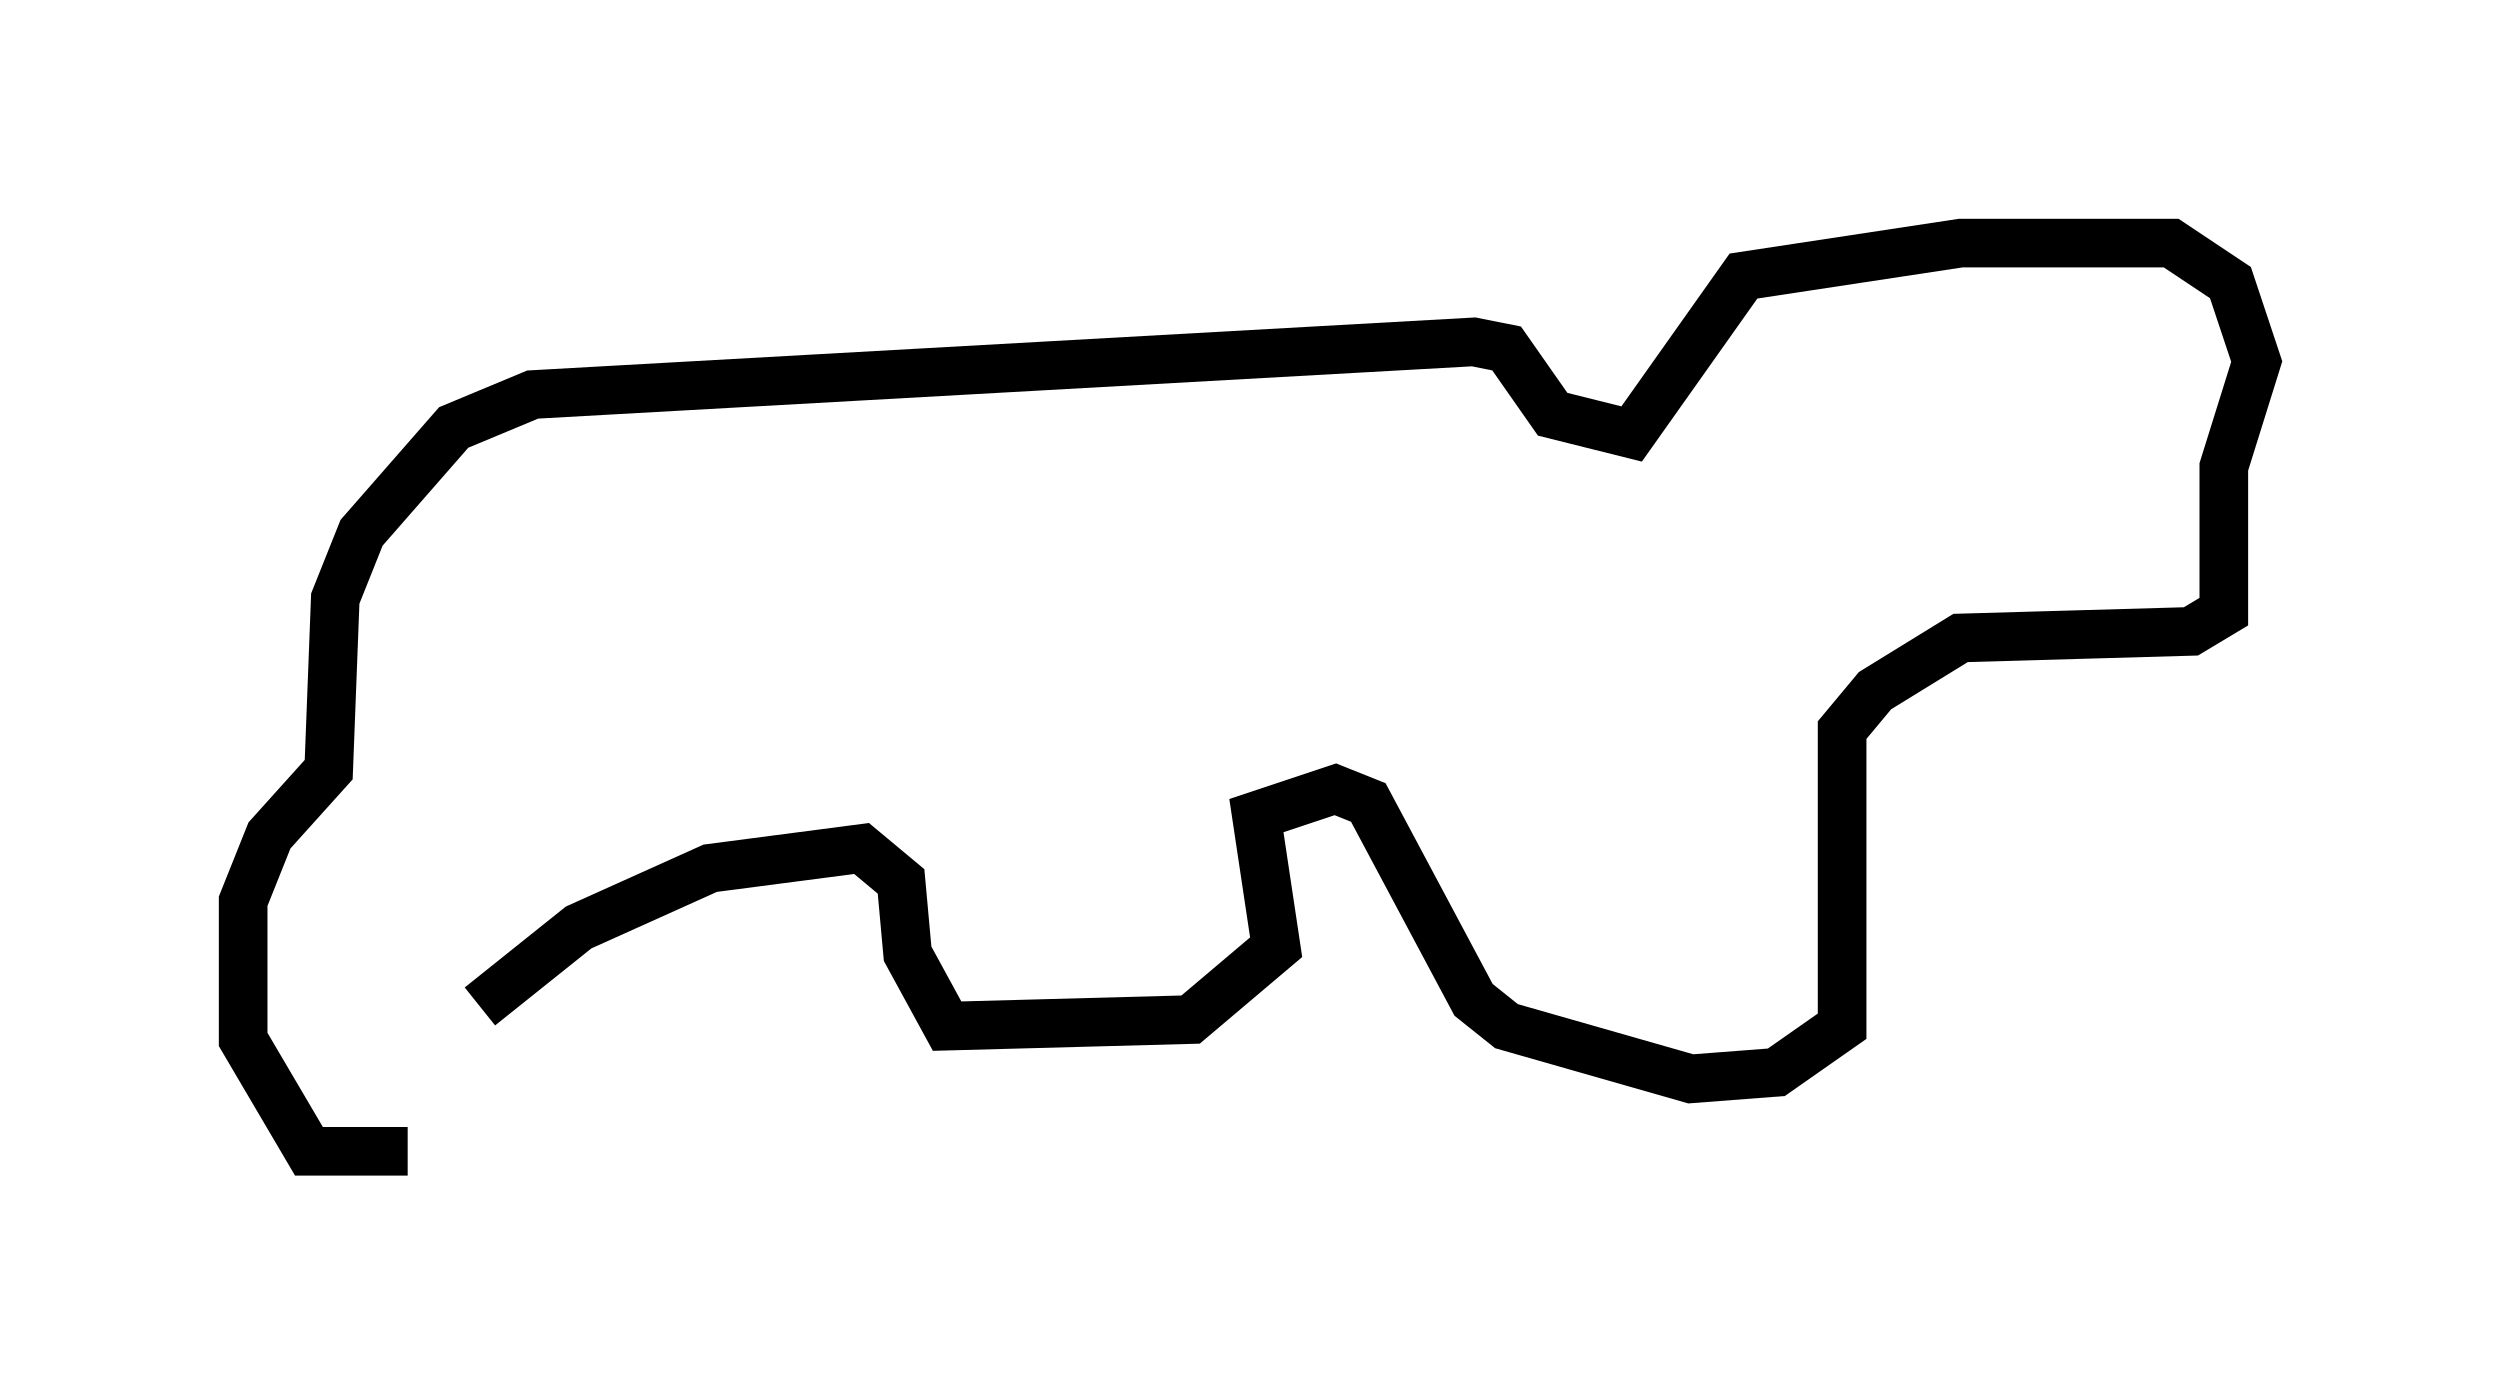<?xml version="1.0" encoding="utf-8" ?>
<svg baseProfile="full" height="28.674" version="1.1" width="51.407" xmlns="http://www.w3.org/2000/svg" xmlns:ev="http://www.w3.org/2001/xml-events" xmlns:xlink="http://www.w3.org/1999/xlink"><defs /><rect fill="white" height="28.674" width="51.407" x="0" y="0" /><path d="M8.654, 22.997 m-0.271, 0.677 l-2.03, 0.0 -1.353, -2.3 l0.0, -2.842 0.541, -1.353 l1.218, -1.353 0.135, -3.518 l0.541, -1.353 1.894, -2.165 l1.624, -0.677 19.35, -1.083 l0.677, 0.135 0.947, 1.353 l1.624, 0.406 2.3, -3.248 l4.465, -0.677 4.33, 0.0 l1.218, 0.812 0.541, 1.624 l-0.677, 2.165 0.0, 2.977 l-0.677, 0.406 -4.736, 0.135 l-1.759, 1.083 -0.677, 0.812 l0.0, 6.089 -1.353, 0.947 l-1.759, 0.135 -3.789, -1.083 l-0.677, -0.541 -2.165, -4.059 l-0.677, -0.271 -1.624, 0.541 l0.406, 2.706 -1.759, 1.488 l-5.007, 0.135 -0.812, -1.488 l-0.135, -1.488 -0.812, -0.677 l-3.112, 0.406 -2.706, 1.218 l-2.03, 1.624 " fill="none" stroke="black" stroke-width="1" /></svg>